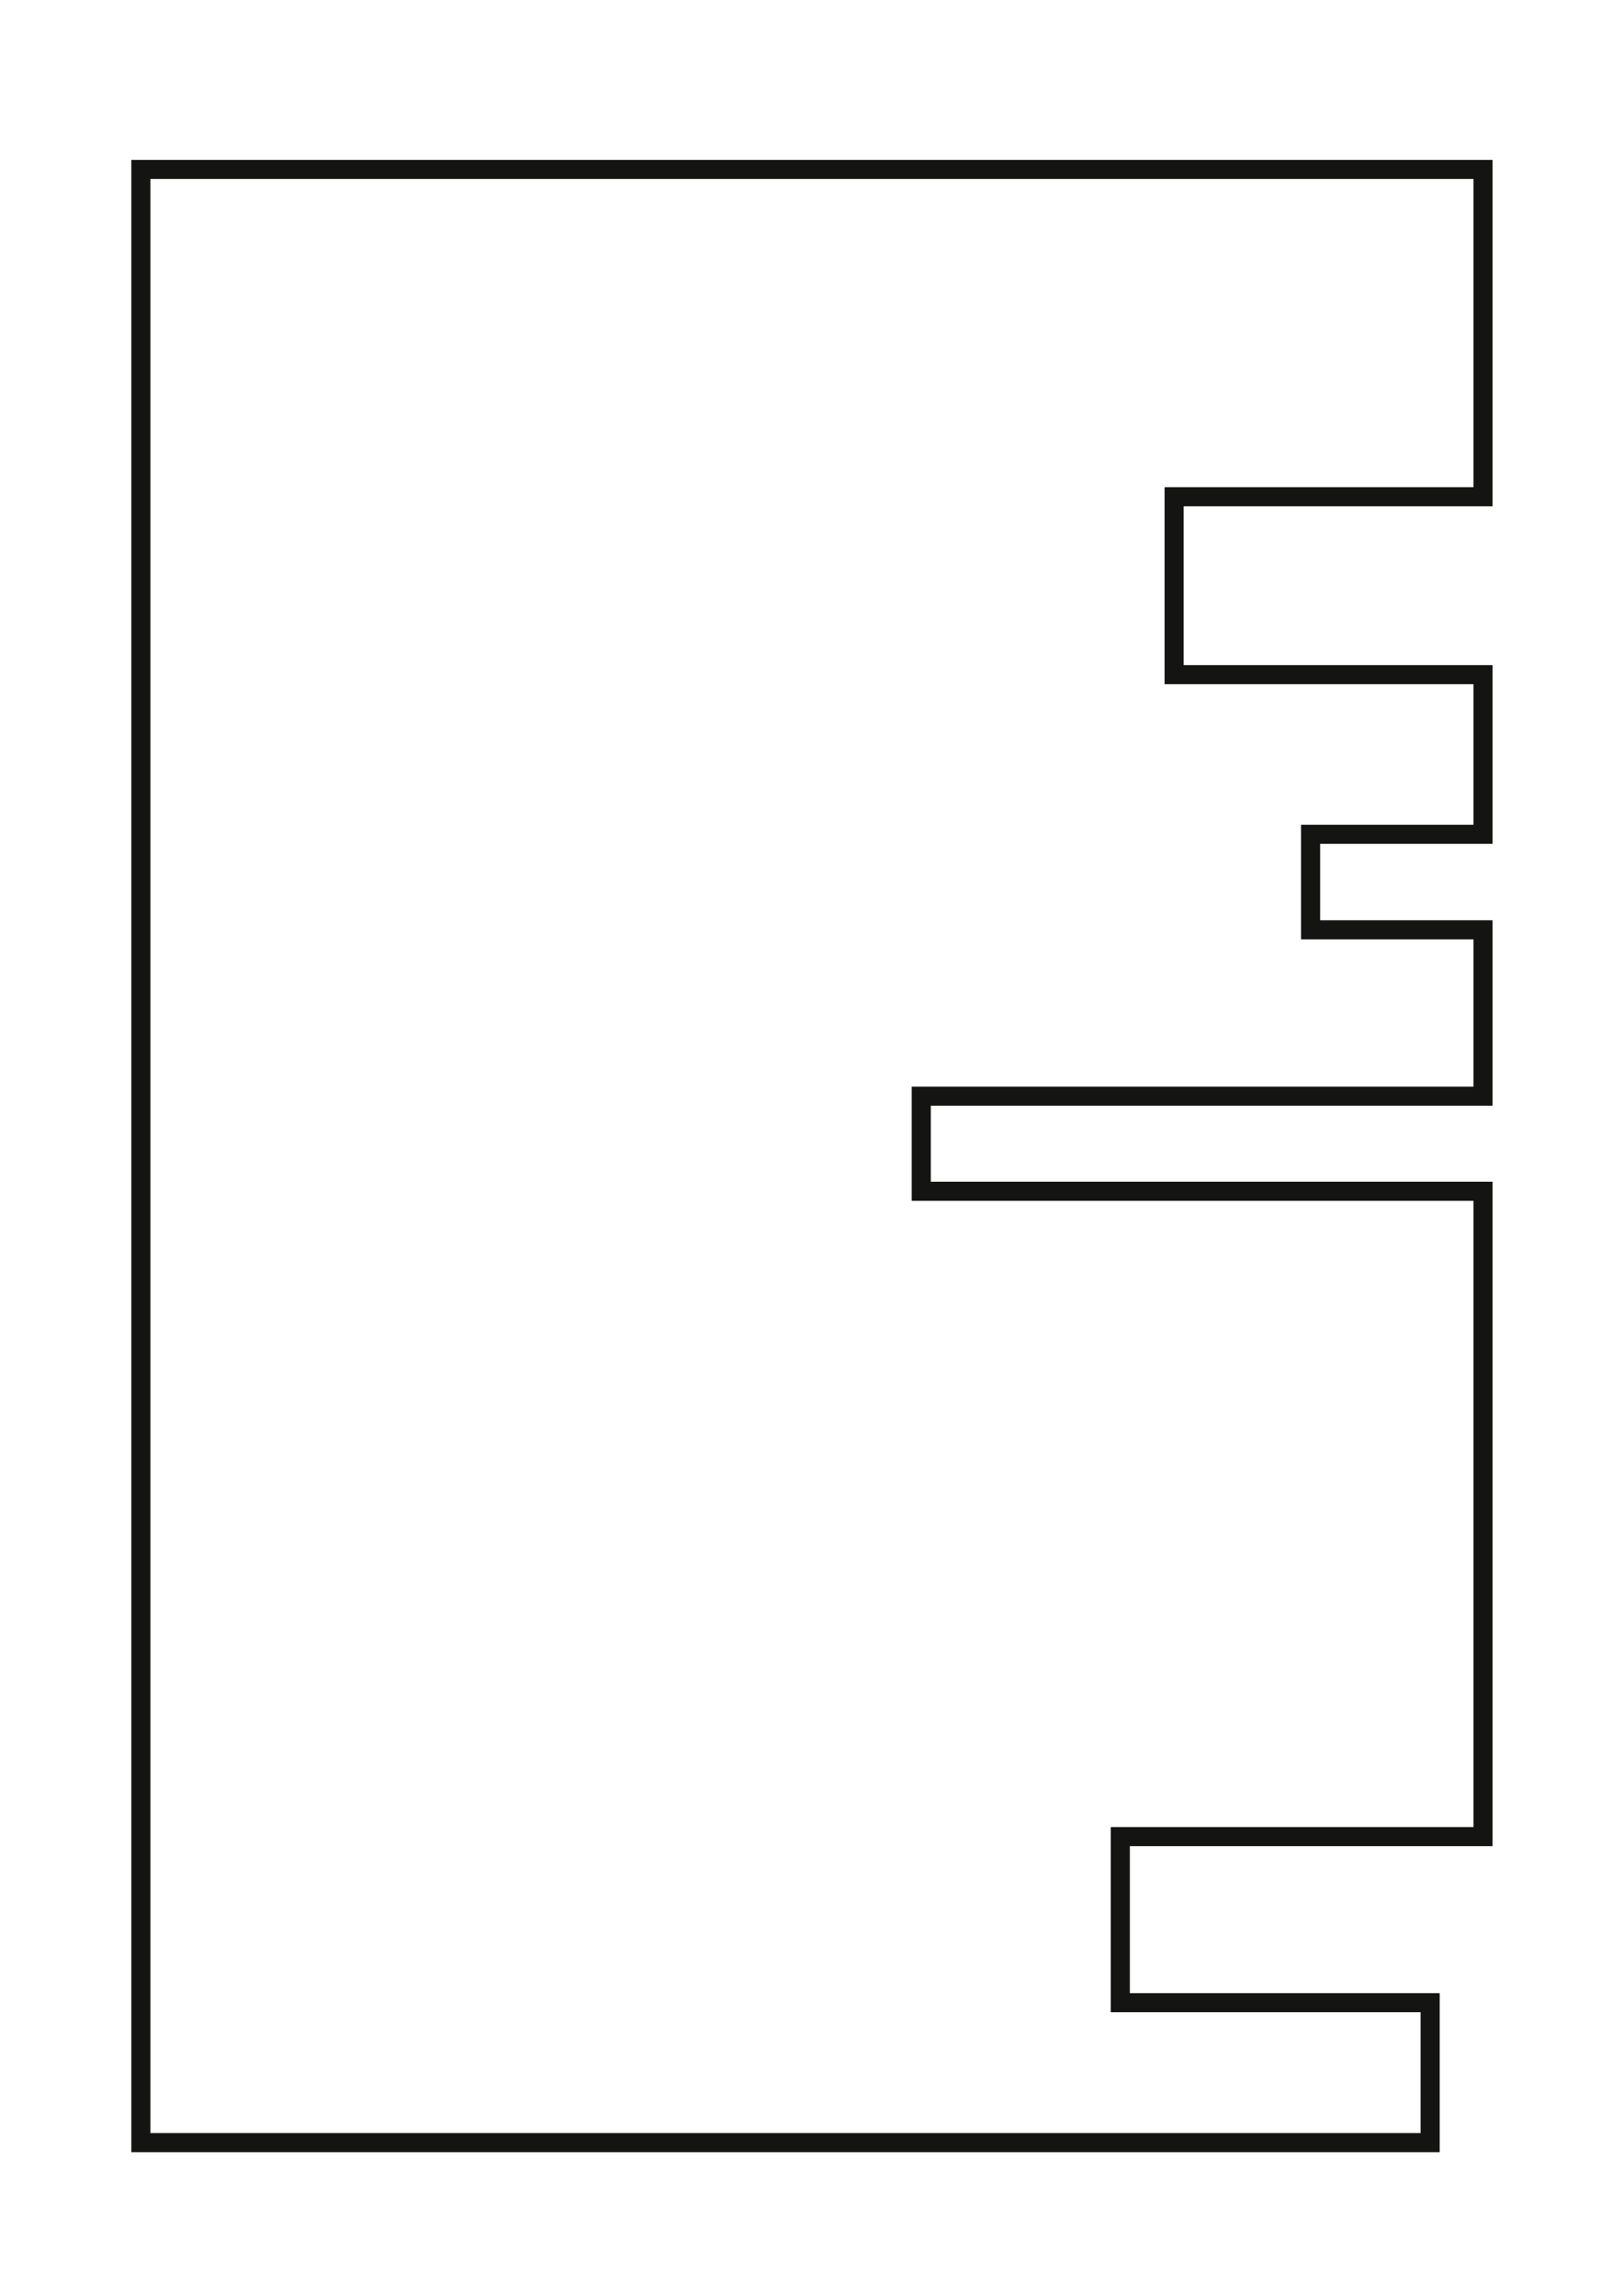 <svg id="Calque_1" data-name="Calque 1" xmlns="http://www.w3.org/2000/svg" width="210mm" height="297mm" viewBox="0 0 595.276 841.89">
  <defs>
    <style>
      .cls-1 {
        fill: none;
        stroke: #141412;
        stroke-miterlimit: 10;
        stroke-width: 7px;
      }
    </style>
  </defs>
  <title>Sans titre - 1</title>
  <polygon class="cls-1" points="51.669 62.134 51.669 785.718 524.543 785.718 524.543 734.399 410.906 734.399 410.906 673.492 543.931 673.492 543.931 436.854 337.893 436.854 337.893 401.975 543.931 401.975 543.931 340.975 480.692 340.975 480.692 305.94 543.931 305.94 543.931 247.398 430.635 247.398 430.635 182.157 543.931 182.157 543.931 62.134 51.669 62.134"/>
</svg>

